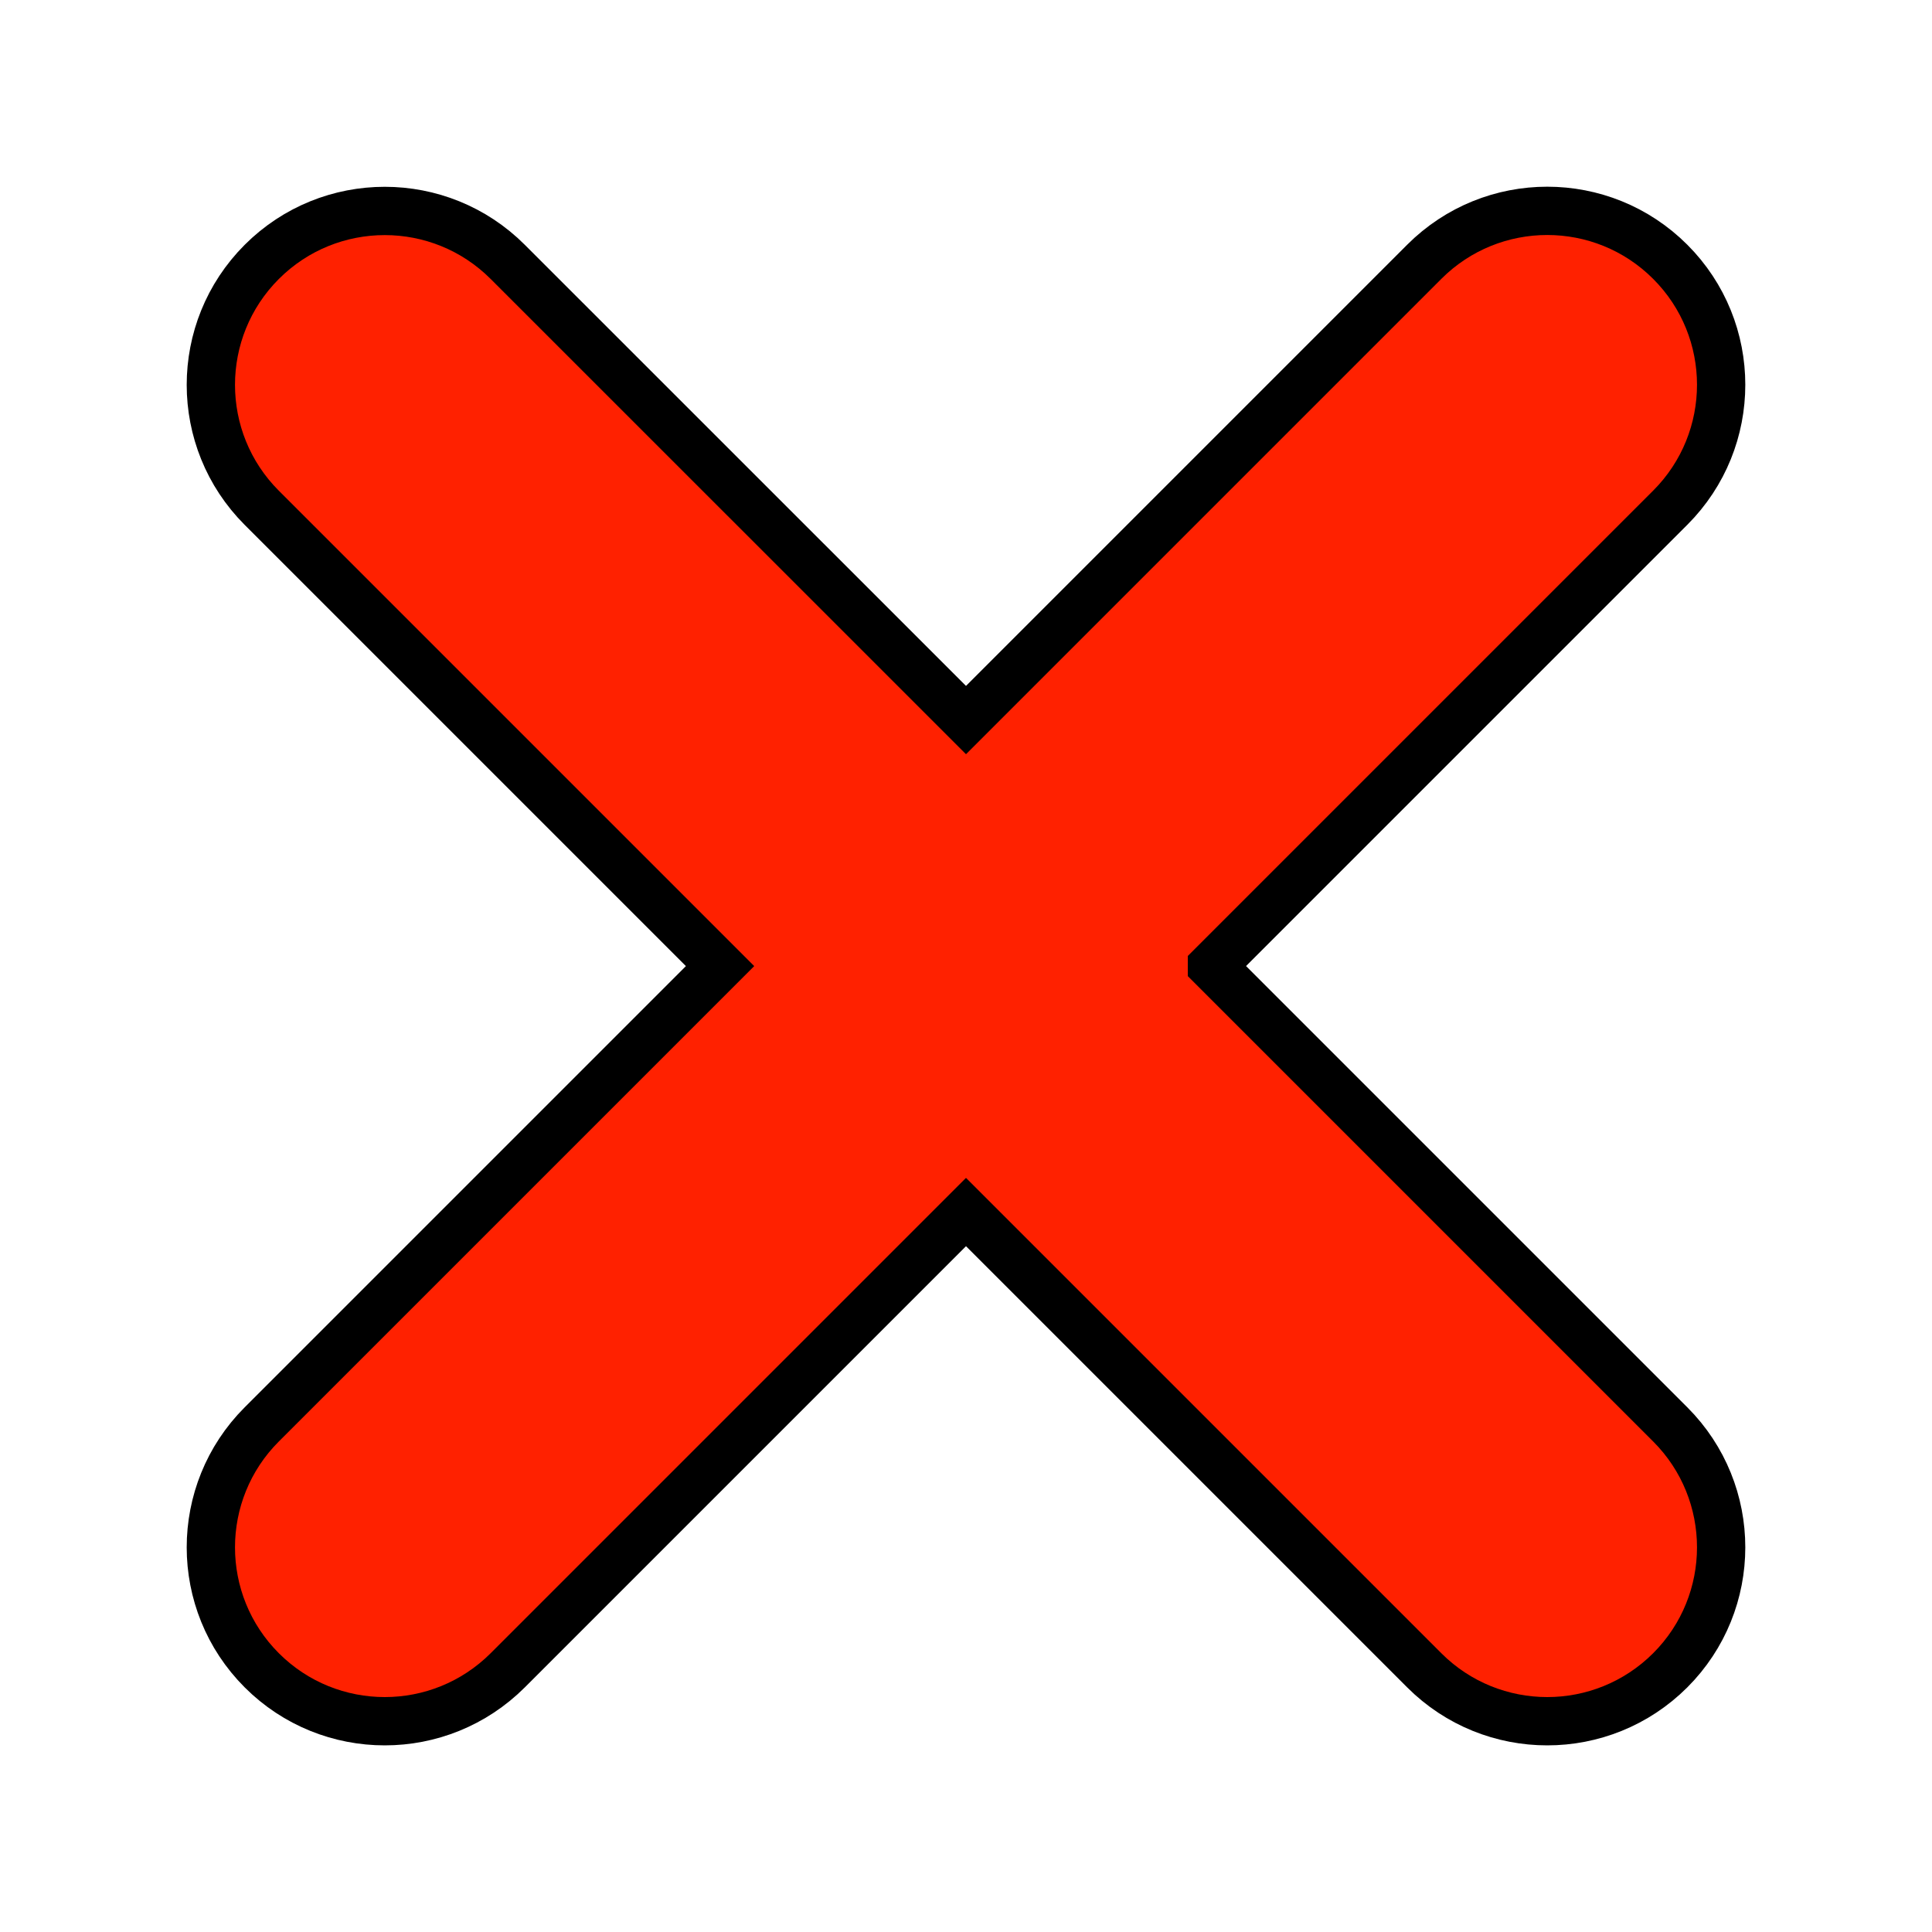 <?xml version="1.0" encoding="UTF-8"?><svg id="Layer_1" xmlns="http://www.w3.org/2000/svg" viewBox="0 0 200 200"><defs><style>.cls-1{fill:#1d1d1b;stroke:#ff2100;stroke-linecap:round;stroke-width:36px;}.cls-1,.cls-2{stroke-miterlimit:10;}.cls-2{fill:#ff2100;stroke:#000;stroke-width:5px;}</style></defs><line class="cls-1" x1="39.84" y1="39.84" x2="160.16" y2="160.16"/><line class="cls-1" x1="160.16" y1="39.84" x2="39.84" y2="160.16"/><path class="cls-2" d="m125.46,100l47.44-47.44c7.03-7.03,7.03-18.43,0-25.46-7.03-7.03-18.43-7.03-25.46,0l-47.44,47.44L52.56,27.11c-7.03-7.03-18.43-7.03-25.46,0-7.03,7.03-7.03,18.43,0,25.46l47.44,47.44-47.44,47.44c-7.03,7.03-7.03,18.43,0,25.46,3.51,3.51,8.12,5.27,12.73,5.27s9.21-1.76,12.73-5.27l47.44-47.44,47.44,47.44c3.51,3.51,8.12,5.27,12.73,5.27s9.21-1.76,12.73-5.27c7.03-7.03,7.03-18.43,0-25.46l-47.44-47.44Z"/></svg>